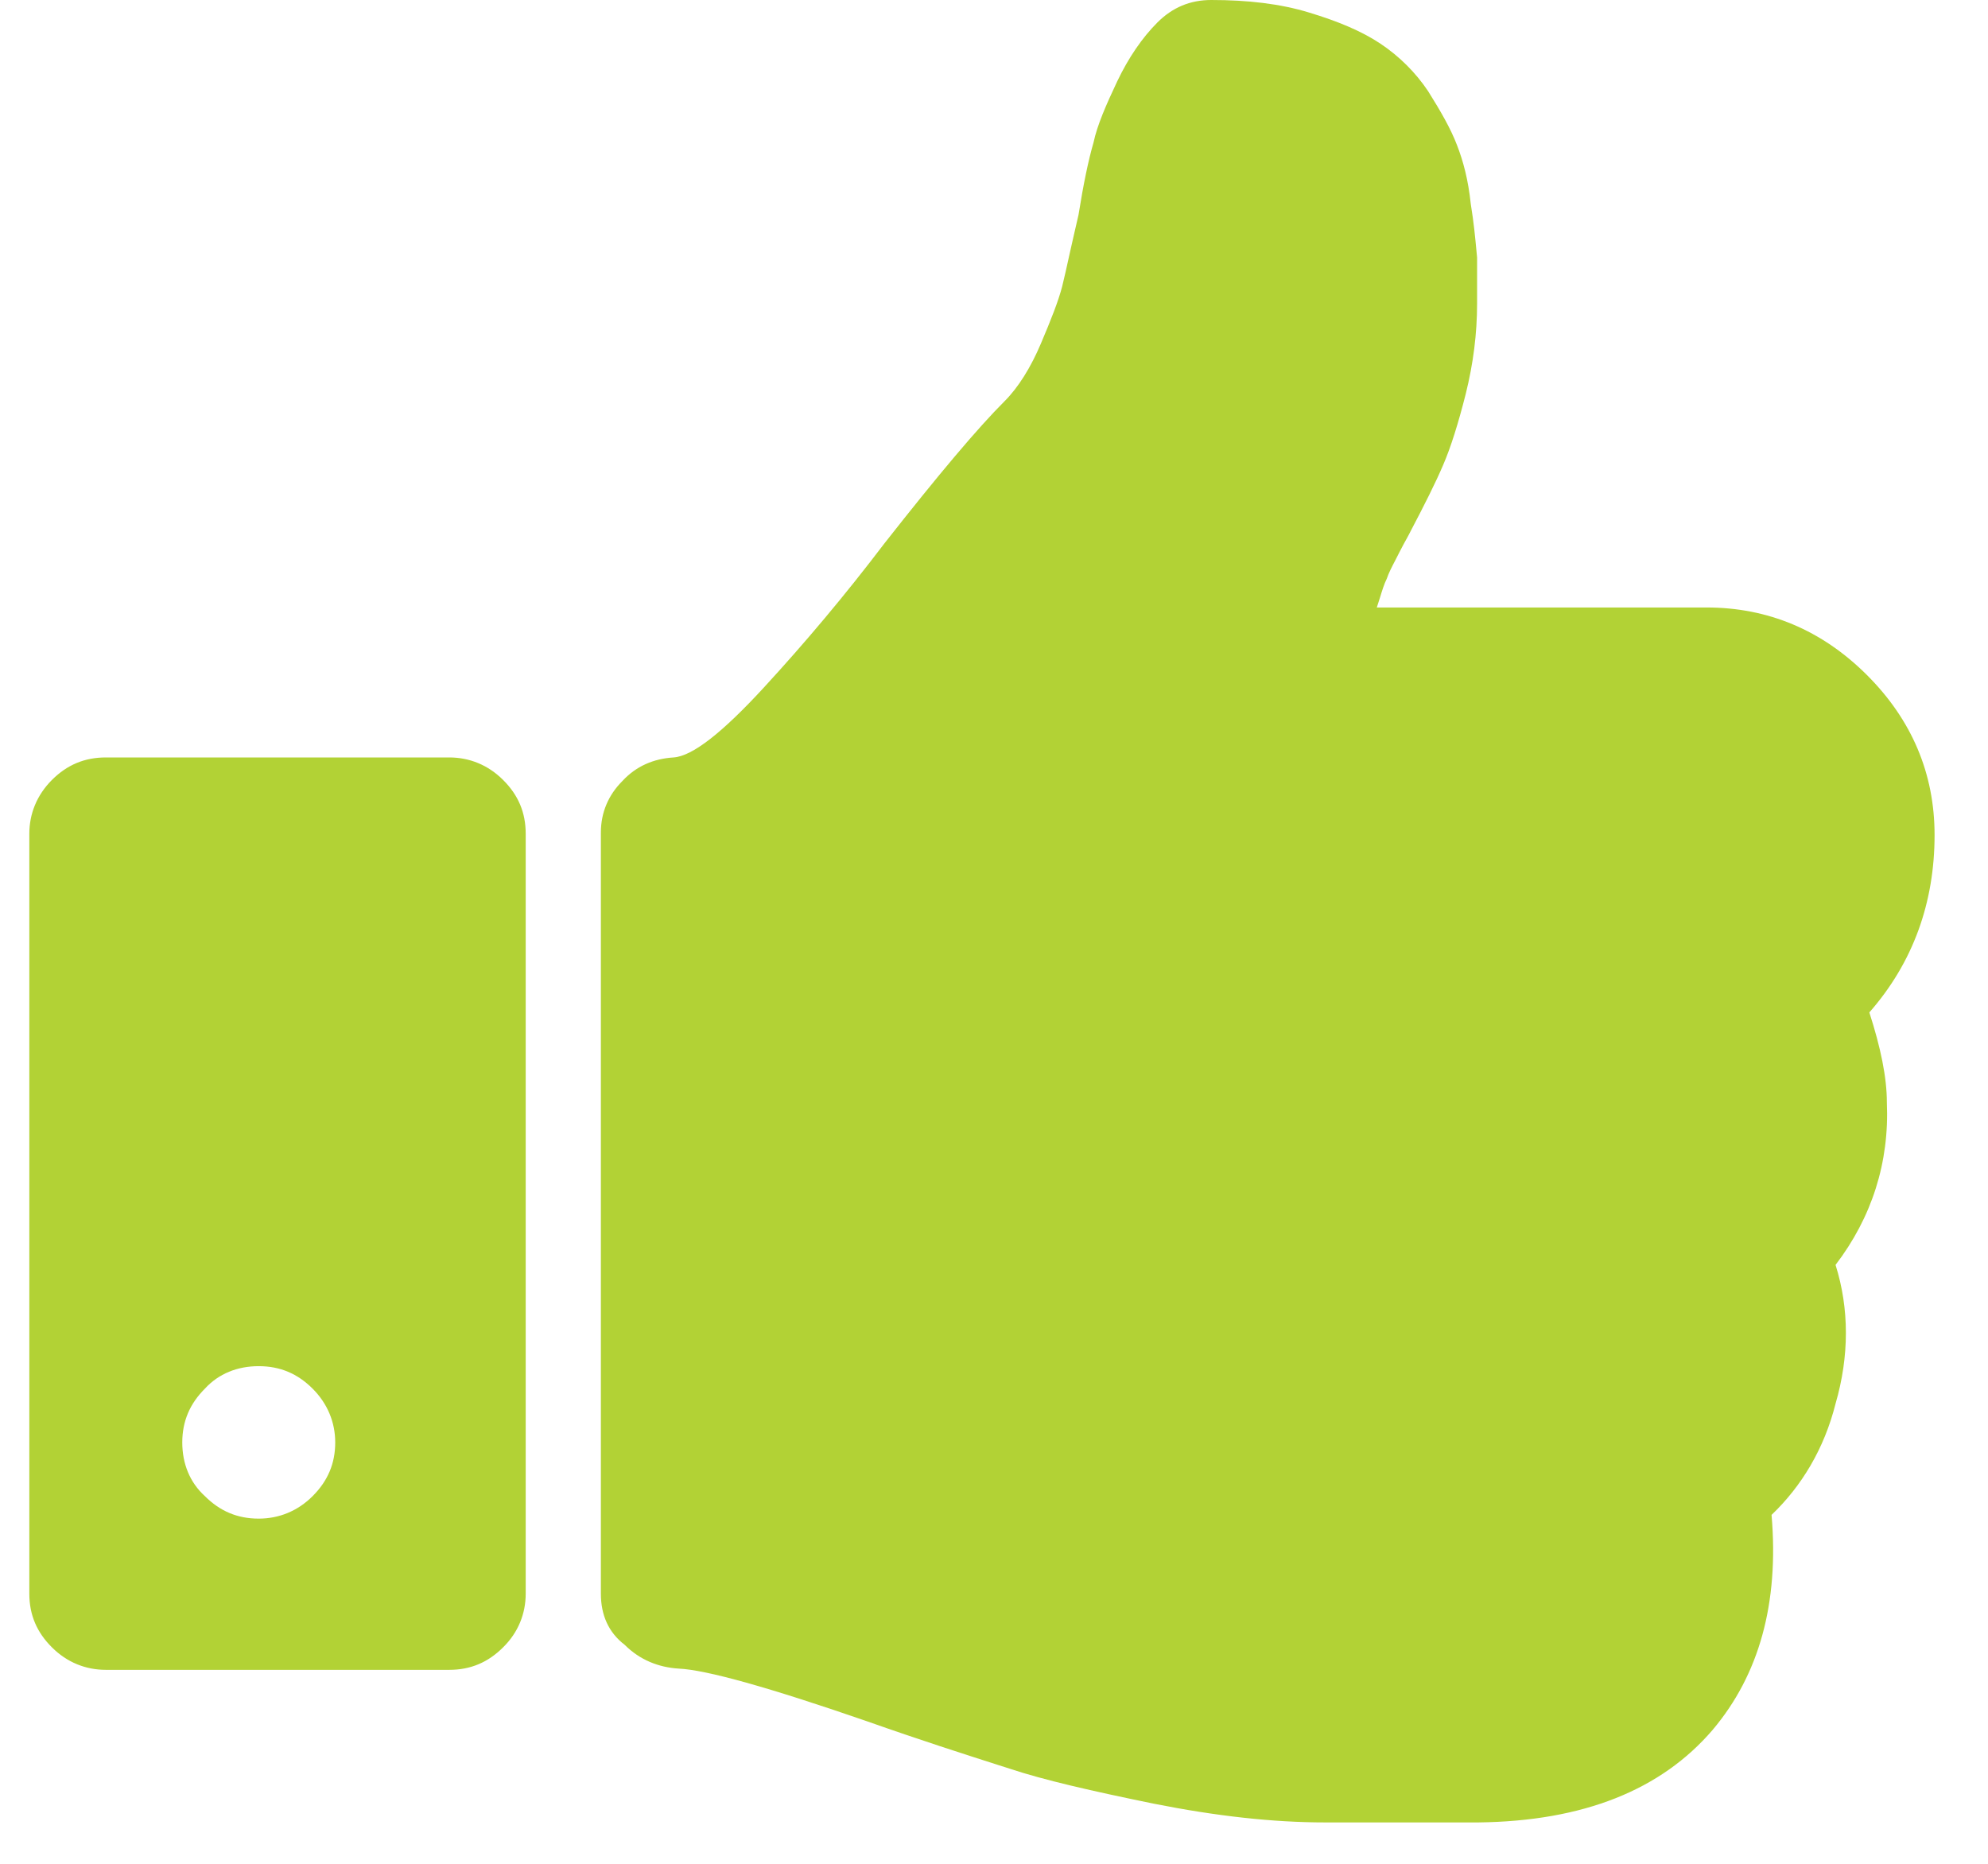 <svg width="16" height="15" viewBox="0 0 16 15" fill="none" xmlns="http://www.w3.org/2000/svg">
<path fill-rule="evenodd" clip-rule="evenodd" d="M4.836 6.7V12.826C4.836 12.997 4.897 13.138 5.028 13.238C5.149 13.359 5.3 13.419 5.462 13.429C5.684 13.439 6.188 13.58 6.975 13.852C7.409 14.005 7.762 14.118 8.034 14.205C8.065 14.215 8.096 14.225 8.125 14.234C8.397 14.325 8.791 14.415 9.285 14.516C9.789 14.616 10.243 14.667 10.667 14.667H10.828H11.555H11.898C12.745 14.657 13.37 14.405 13.784 13.922C14.157 13.48 14.319 12.906 14.258 12.192C14.5 11.961 14.682 11.659 14.773 11.297C14.884 10.915 14.884 10.532 14.773 10.18C15.065 9.798 15.207 9.355 15.186 8.872C15.186 8.671 15.136 8.43 15.045 8.148C15.398 7.746 15.57 7.263 15.57 6.72C15.57 6.227 15.388 5.794 15.025 5.432C14.662 5.07 14.228 4.889 13.734 4.889H11.081C11.09 4.862 11.098 4.836 11.106 4.811C11.124 4.752 11.14 4.7 11.161 4.658C11.176 4.613 11.202 4.562 11.231 4.507C11.241 4.487 11.252 4.467 11.262 4.446C11.286 4.399 11.306 4.362 11.323 4.332C11.335 4.31 11.345 4.292 11.353 4.275C11.464 4.064 11.555 3.883 11.615 3.742C11.676 3.601 11.736 3.41 11.797 3.169C11.857 2.927 11.888 2.686 11.888 2.444V2.072C11.886 2.053 11.884 2.032 11.882 2.009C11.873 1.915 11.862 1.794 11.837 1.64C11.817 1.449 11.777 1.298 11.726 1.167C11.676 1.036 11.595 0.895 11.494 0.734C11.393 0.583 11.262 0.453 11.111 0.352C10.96 0.251 10.768 0.171 10.536 0.101C10.304 0.03 10.042 0 9.749 0C9.578 0 9.436 0.06 9.315 0.181C9.194 0.302 9.083 0.463 8.992 0.654C8.902 0.845 8.831 1.006 8.801 1.147C8.76 1.288 8.72 1.479 8.68 1.73C8.653 1.844 8.631 1.945 8.611 2.032C8.586 2.145 8.566 2.236 8.549 2.304C8.518 2.424 8.458 2.575 8.377 2.766C8.296 2.957 8.196 3.118 8.085 3.229C7.873 3.44 7.55 3.823 7.116 4.376C6.803 4.788 6.481 5.171 6.148 5.533C5.815 5.895 5.573 6.086 5.421 6.096C5.26 6.106 5.119 6.166 5.008 6.287C4.897 6.398 4.836 6.539 4.836 6.7ZM0.236 12.826V6.71C0.236 6.549 0.297 6.398 0.418 6.277C0.539 6.156 0.68 6.096 0.852 6.096H3.616C3.777 6.096 3.928 6.156 4.049 6.277C4.171 6.398 4.231 6.539 4.231 6.71V12.826C4.231 12.987 4.171 13.138 4.049 13.258C3.928 13.379 3.787 13.439 3.616 13.439H0.852C0.69 13.439 0.539 13.379 0.418 13.258C0.297 13.138 0.236 12.997 0.236 12.826ZM1.467 11.609C1.467 11.78 1.528 11.931 1.649 12.041C1.77 12.162 1.911 12.222 2.082 12.222C2.244 12.222 2.395 12.162 2.516 12.041C2.637 11.92 2.698 11.78 2.698 11.609C2.698 11.448 2.637 11.297 2.516 11.176C2.395 11.055 2.254 10.995 2.082 10.995C1.911 10.995 1.76 11.055 1.649 11.176C1.528 11.297 1.467 11.438 1.467 11.609Z" fill="#B2D235"/>
</svg>
